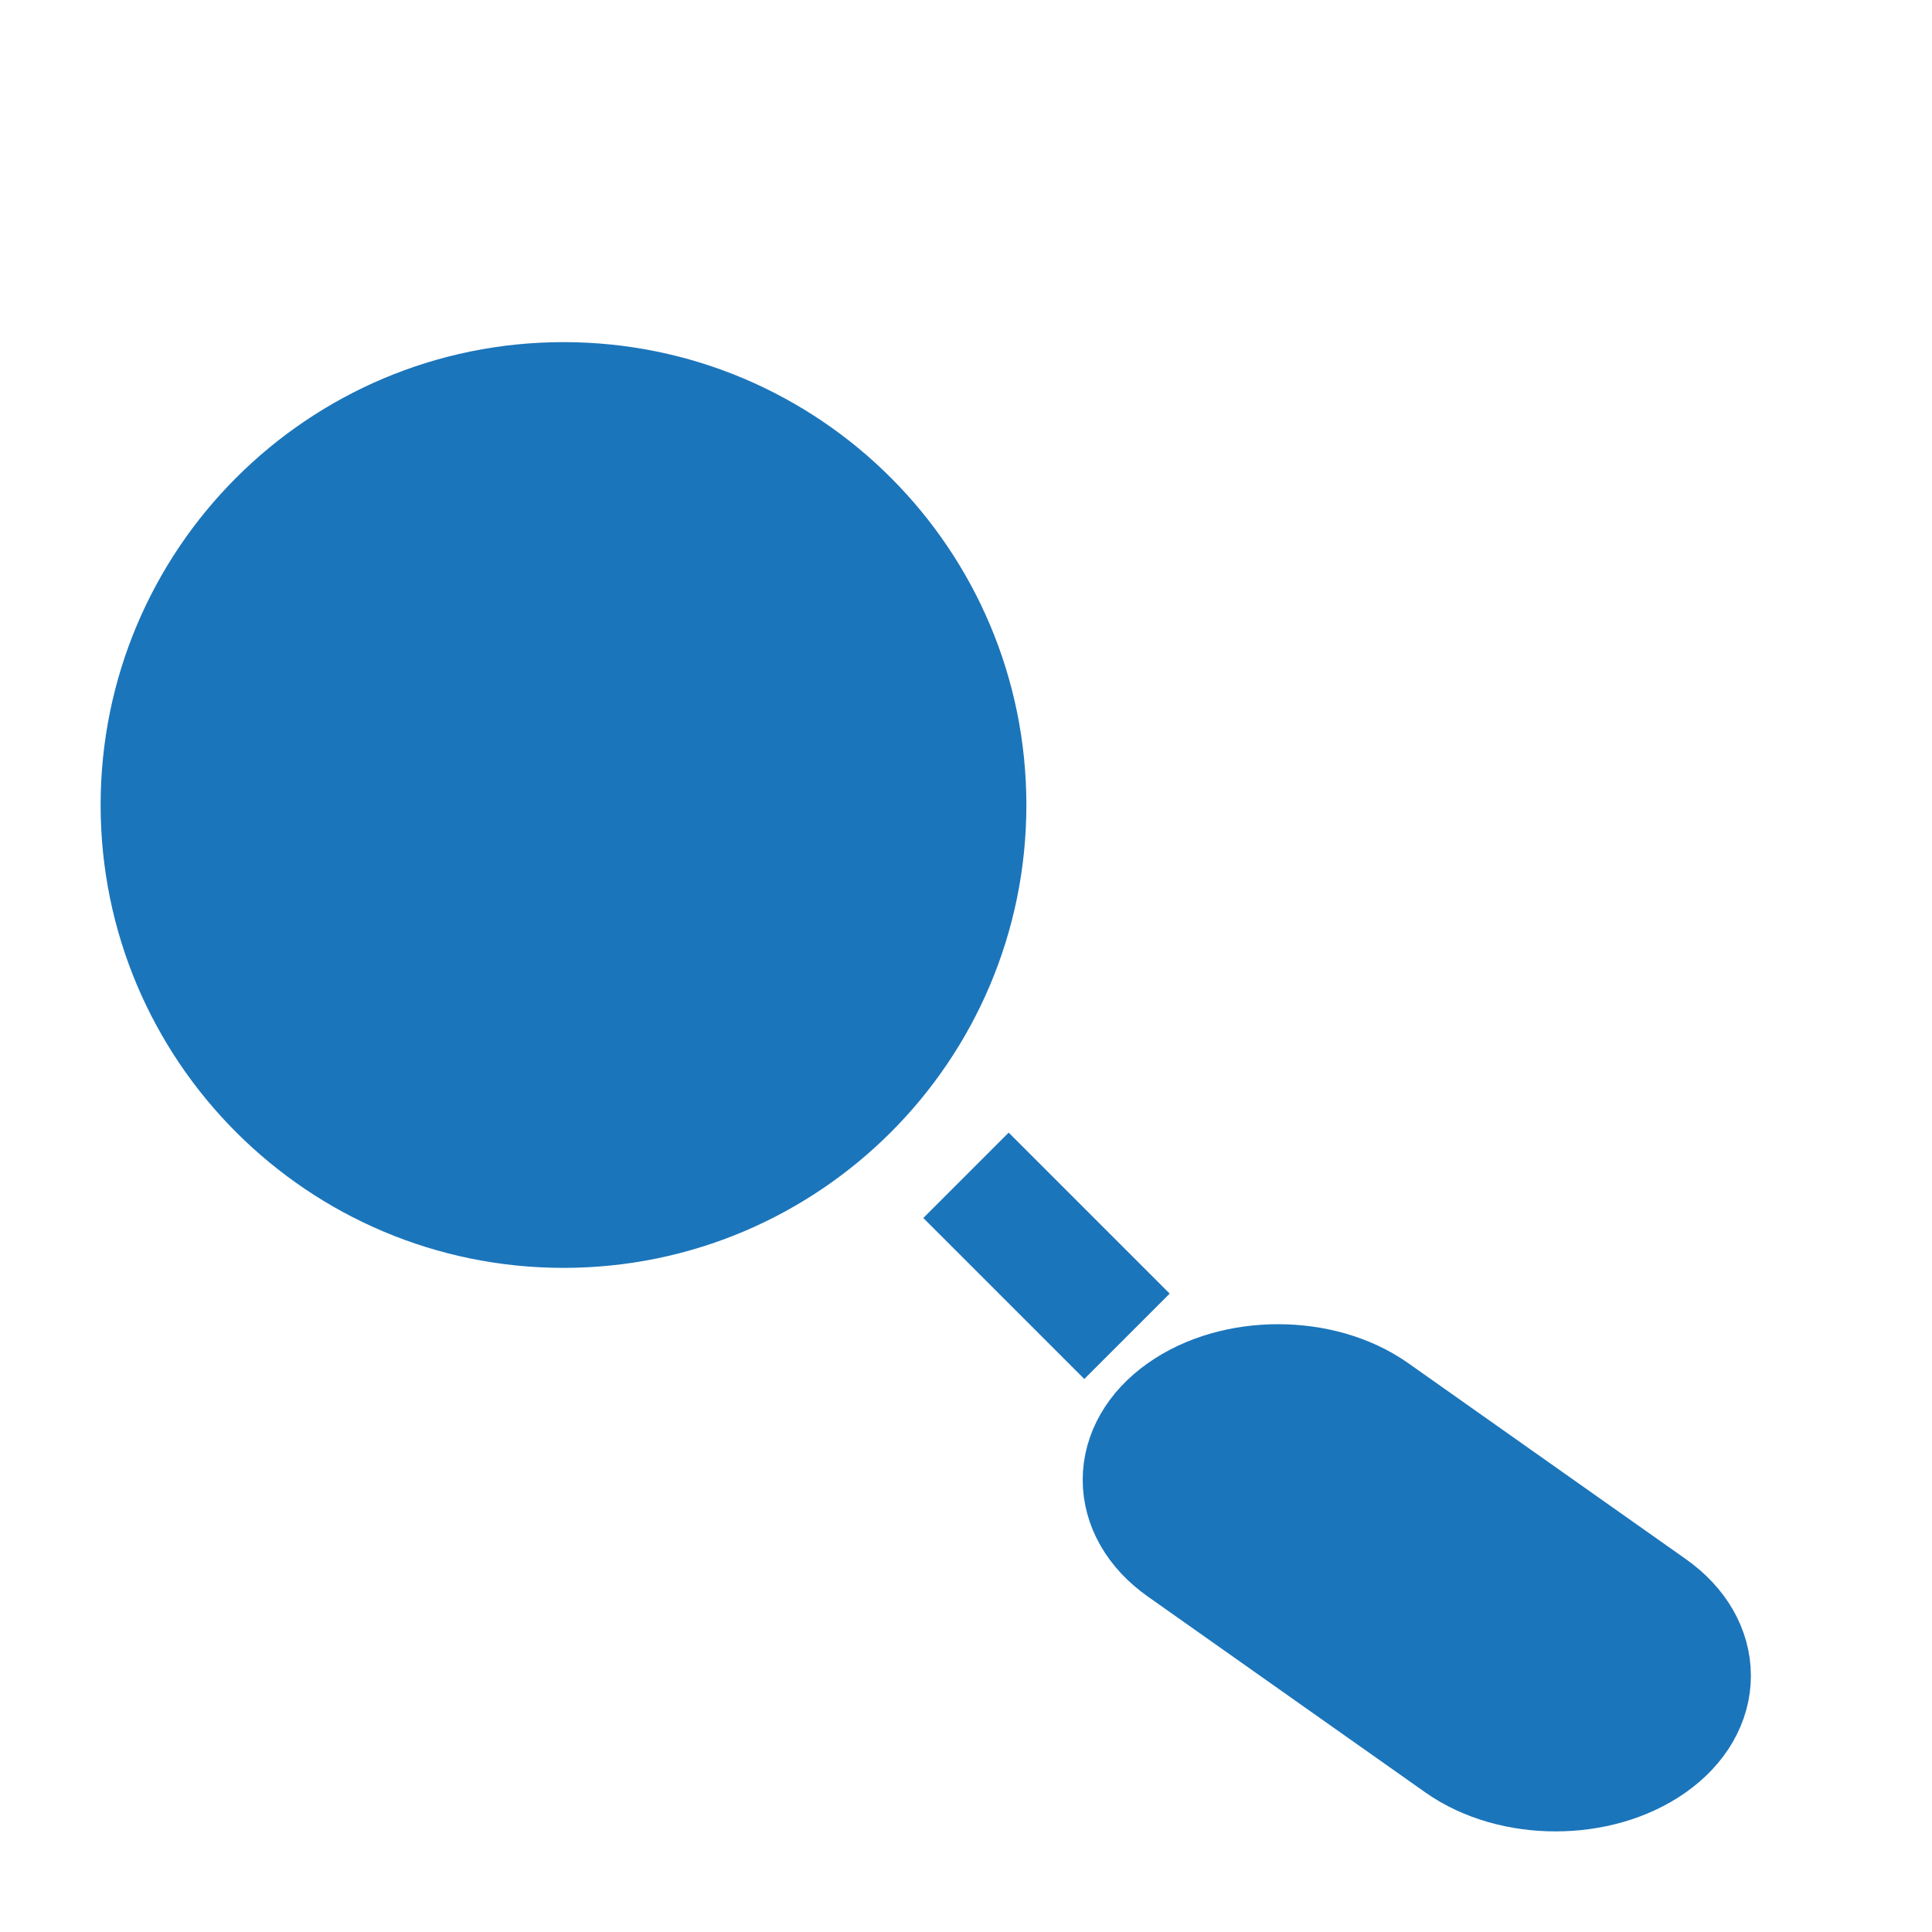 <svg width="24" height="24" viewBox="0 0 24 24" fill="none" xmlns="http://www.w3.org/2000/svg">
<path d="M12 14.6L14 16.6" stroke="#1B75BB" stroke-width="1.5" stroke-linejoin="round"/>
<path d="M14.691 19.22C14.036 18.758 14.036 18.009 14.691 17.547C15.346 17.084 16.407 17.084 17.062 17.547L20.509 19.98C21.164 20.442 21.164 21.191 20.509 21.653C19.854 22.116 18.793 22.116 18.138 21.653L14.691 19.22Z" fill="#1B75BB" stroke="#1B75BB" stroke-width="1.5" stroke-linecap="round"/>
<path d="M12 10C12 7.239 9.762 5 7 5C4.239 5 2 7.239 2 10C2 12.761 4.239 15 7 15C9.762 15 12 12.761 12 10Z" fill="#1B75BB" stroke="#1B75BB" stroke-width="1.5" stroke-linejoin="round"/>
</svg>
